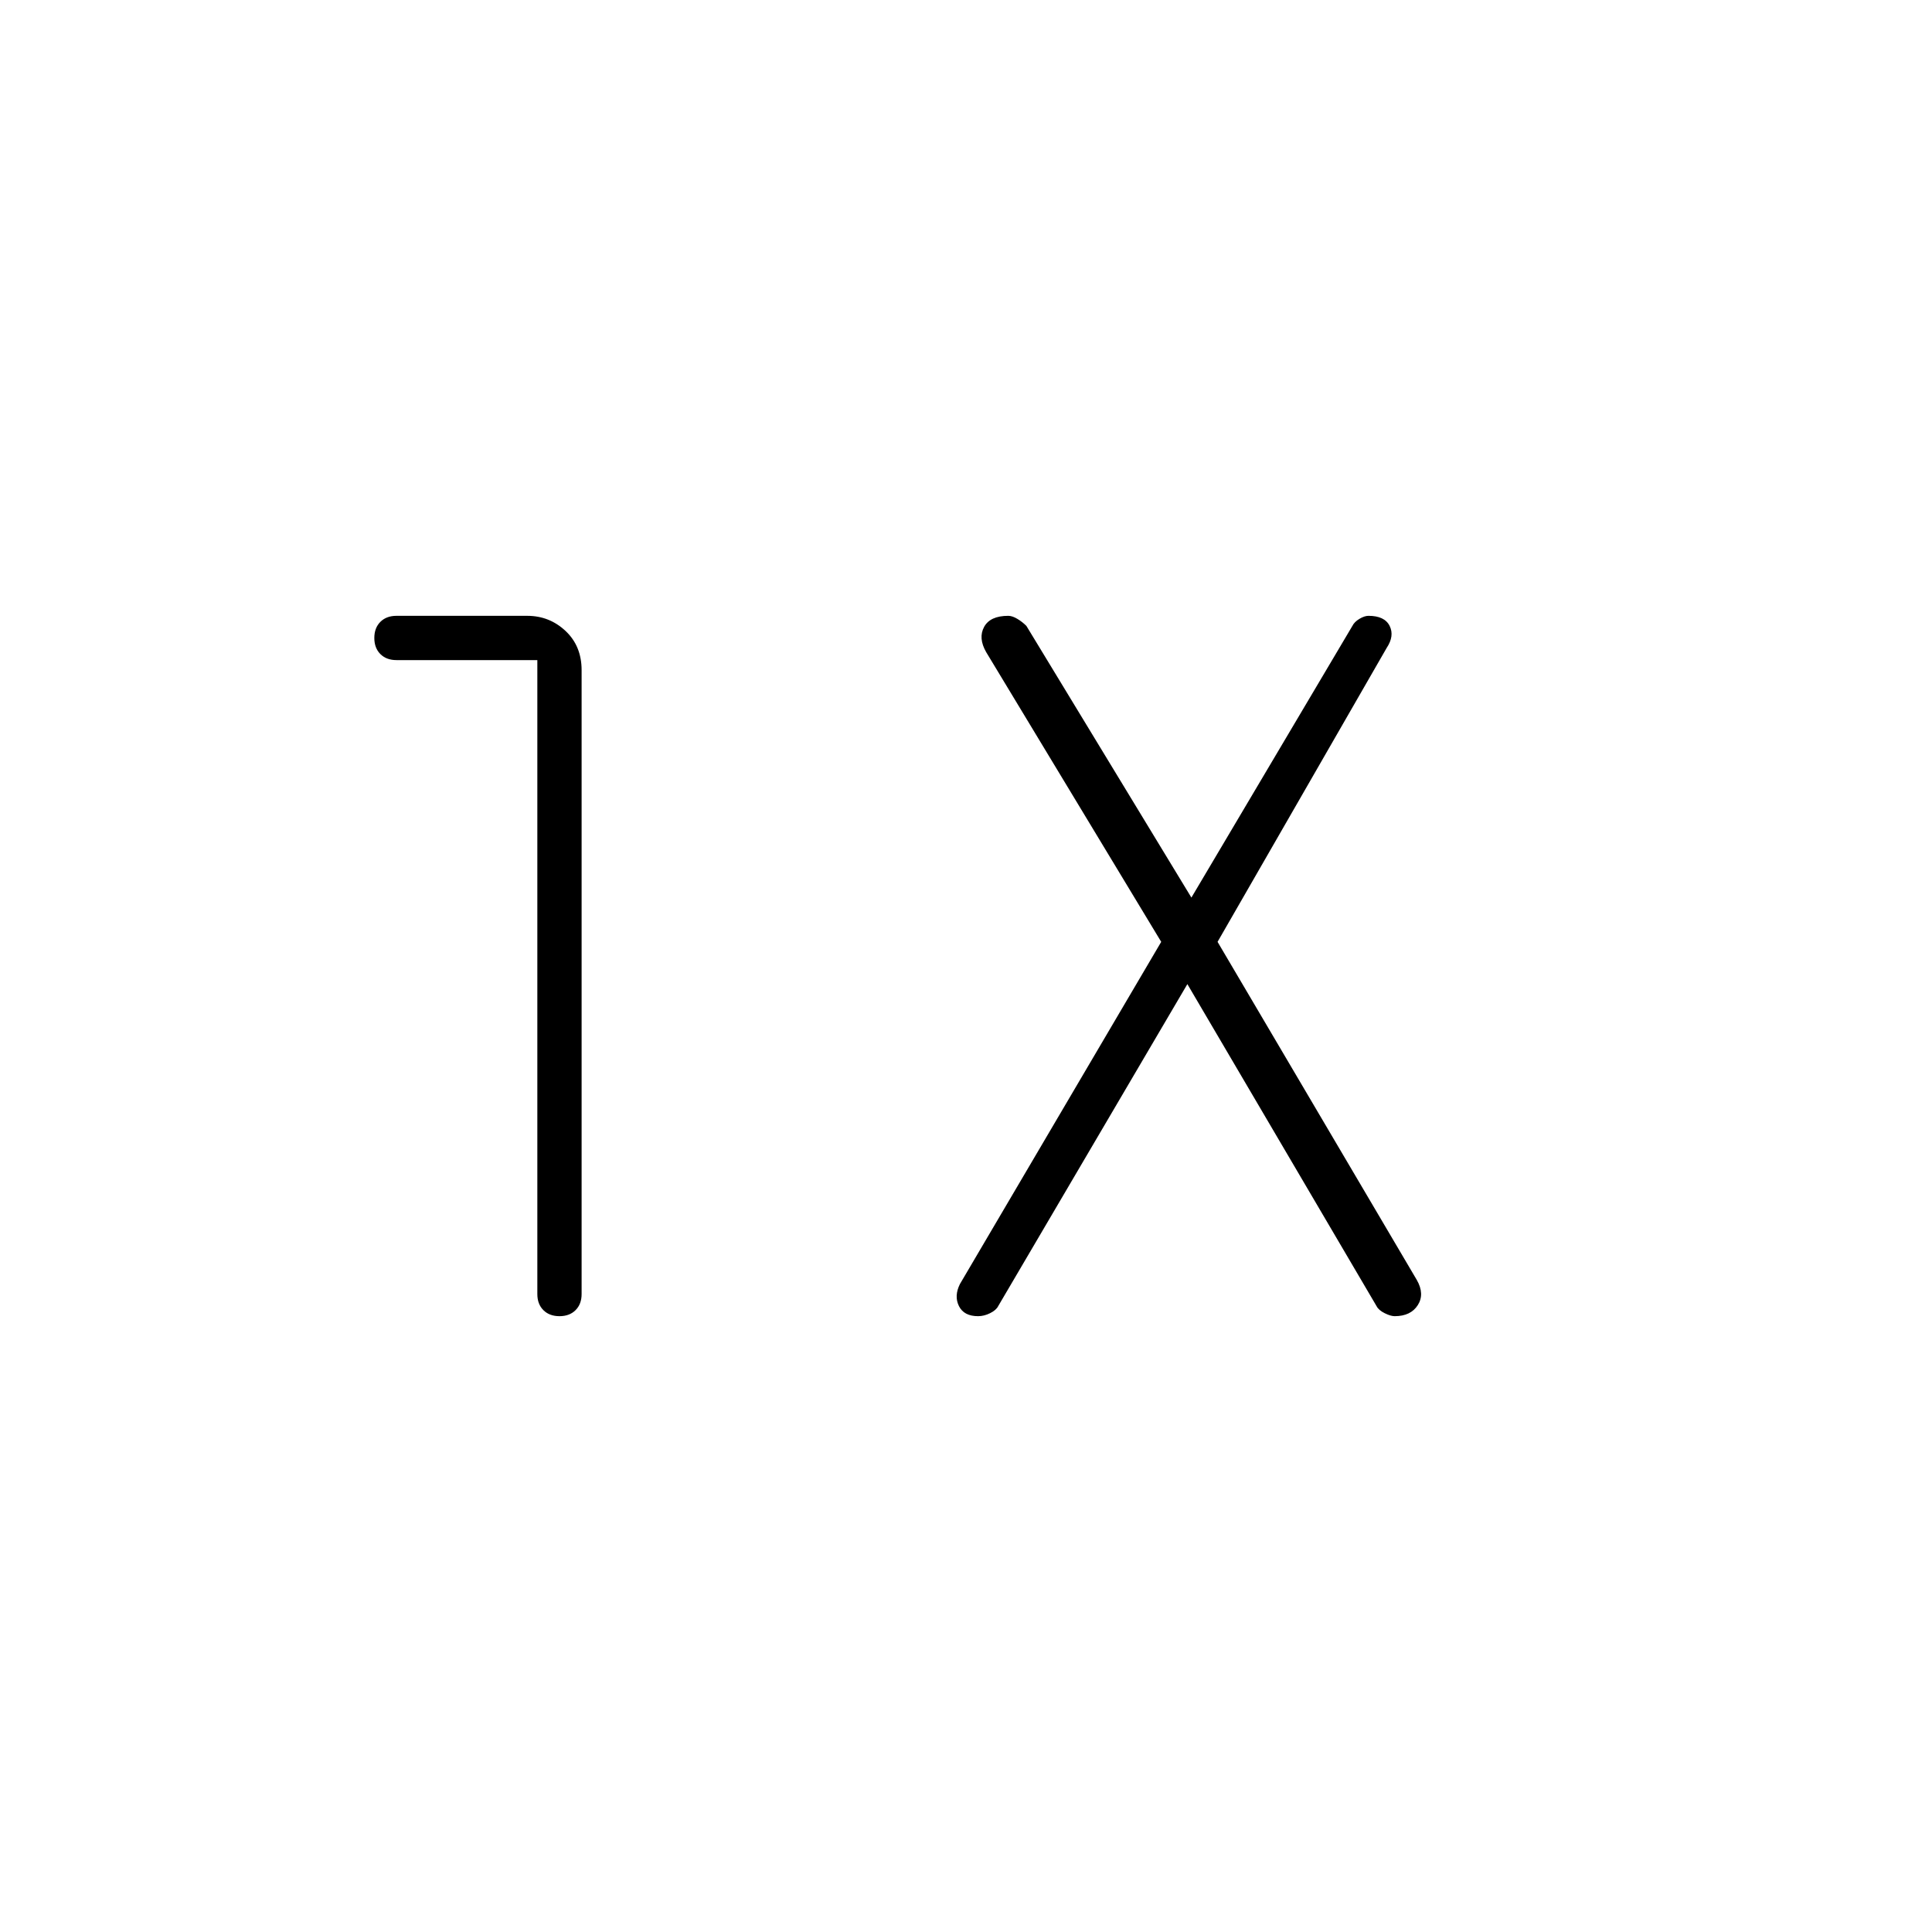 <svg xmlns="http://www.w3.org/2000/svg" width="48" height="48" viewBox="0 0 48 48"><path d="M13.9 32.7q-.25 0-.4-.15-.15-.15-.15-.4V16.4h-3.5q-.25 0-.4-.15-.15-.15-.15-.4t.15-.4q.15-.15.4-.15h3.25q.55 0 .95.375.4.375.4.975v15.5q0 .25-.15.4-.15.15-.4.15Zm10.4 0q-.35 0-.475-.25t.025-.55l5-8.5-4.35-7.2q-.2-.35-.05-.625.15-.275.6-.275.1 0 .225.075t.225.175l4.1 6.75 4-6.75q.05-.1.175-.175.125-.075.225-.075.4 0 .525.25t-.075.55l-4.2 7.3 4.95 8.4q.2.35.025.625-.175.275-.575.275-.1 0-.25-.075t-.2-.175l-4.7-8-4.7 8q-.05.1-.2.175-.15.075-.3.075Z"/></svg>